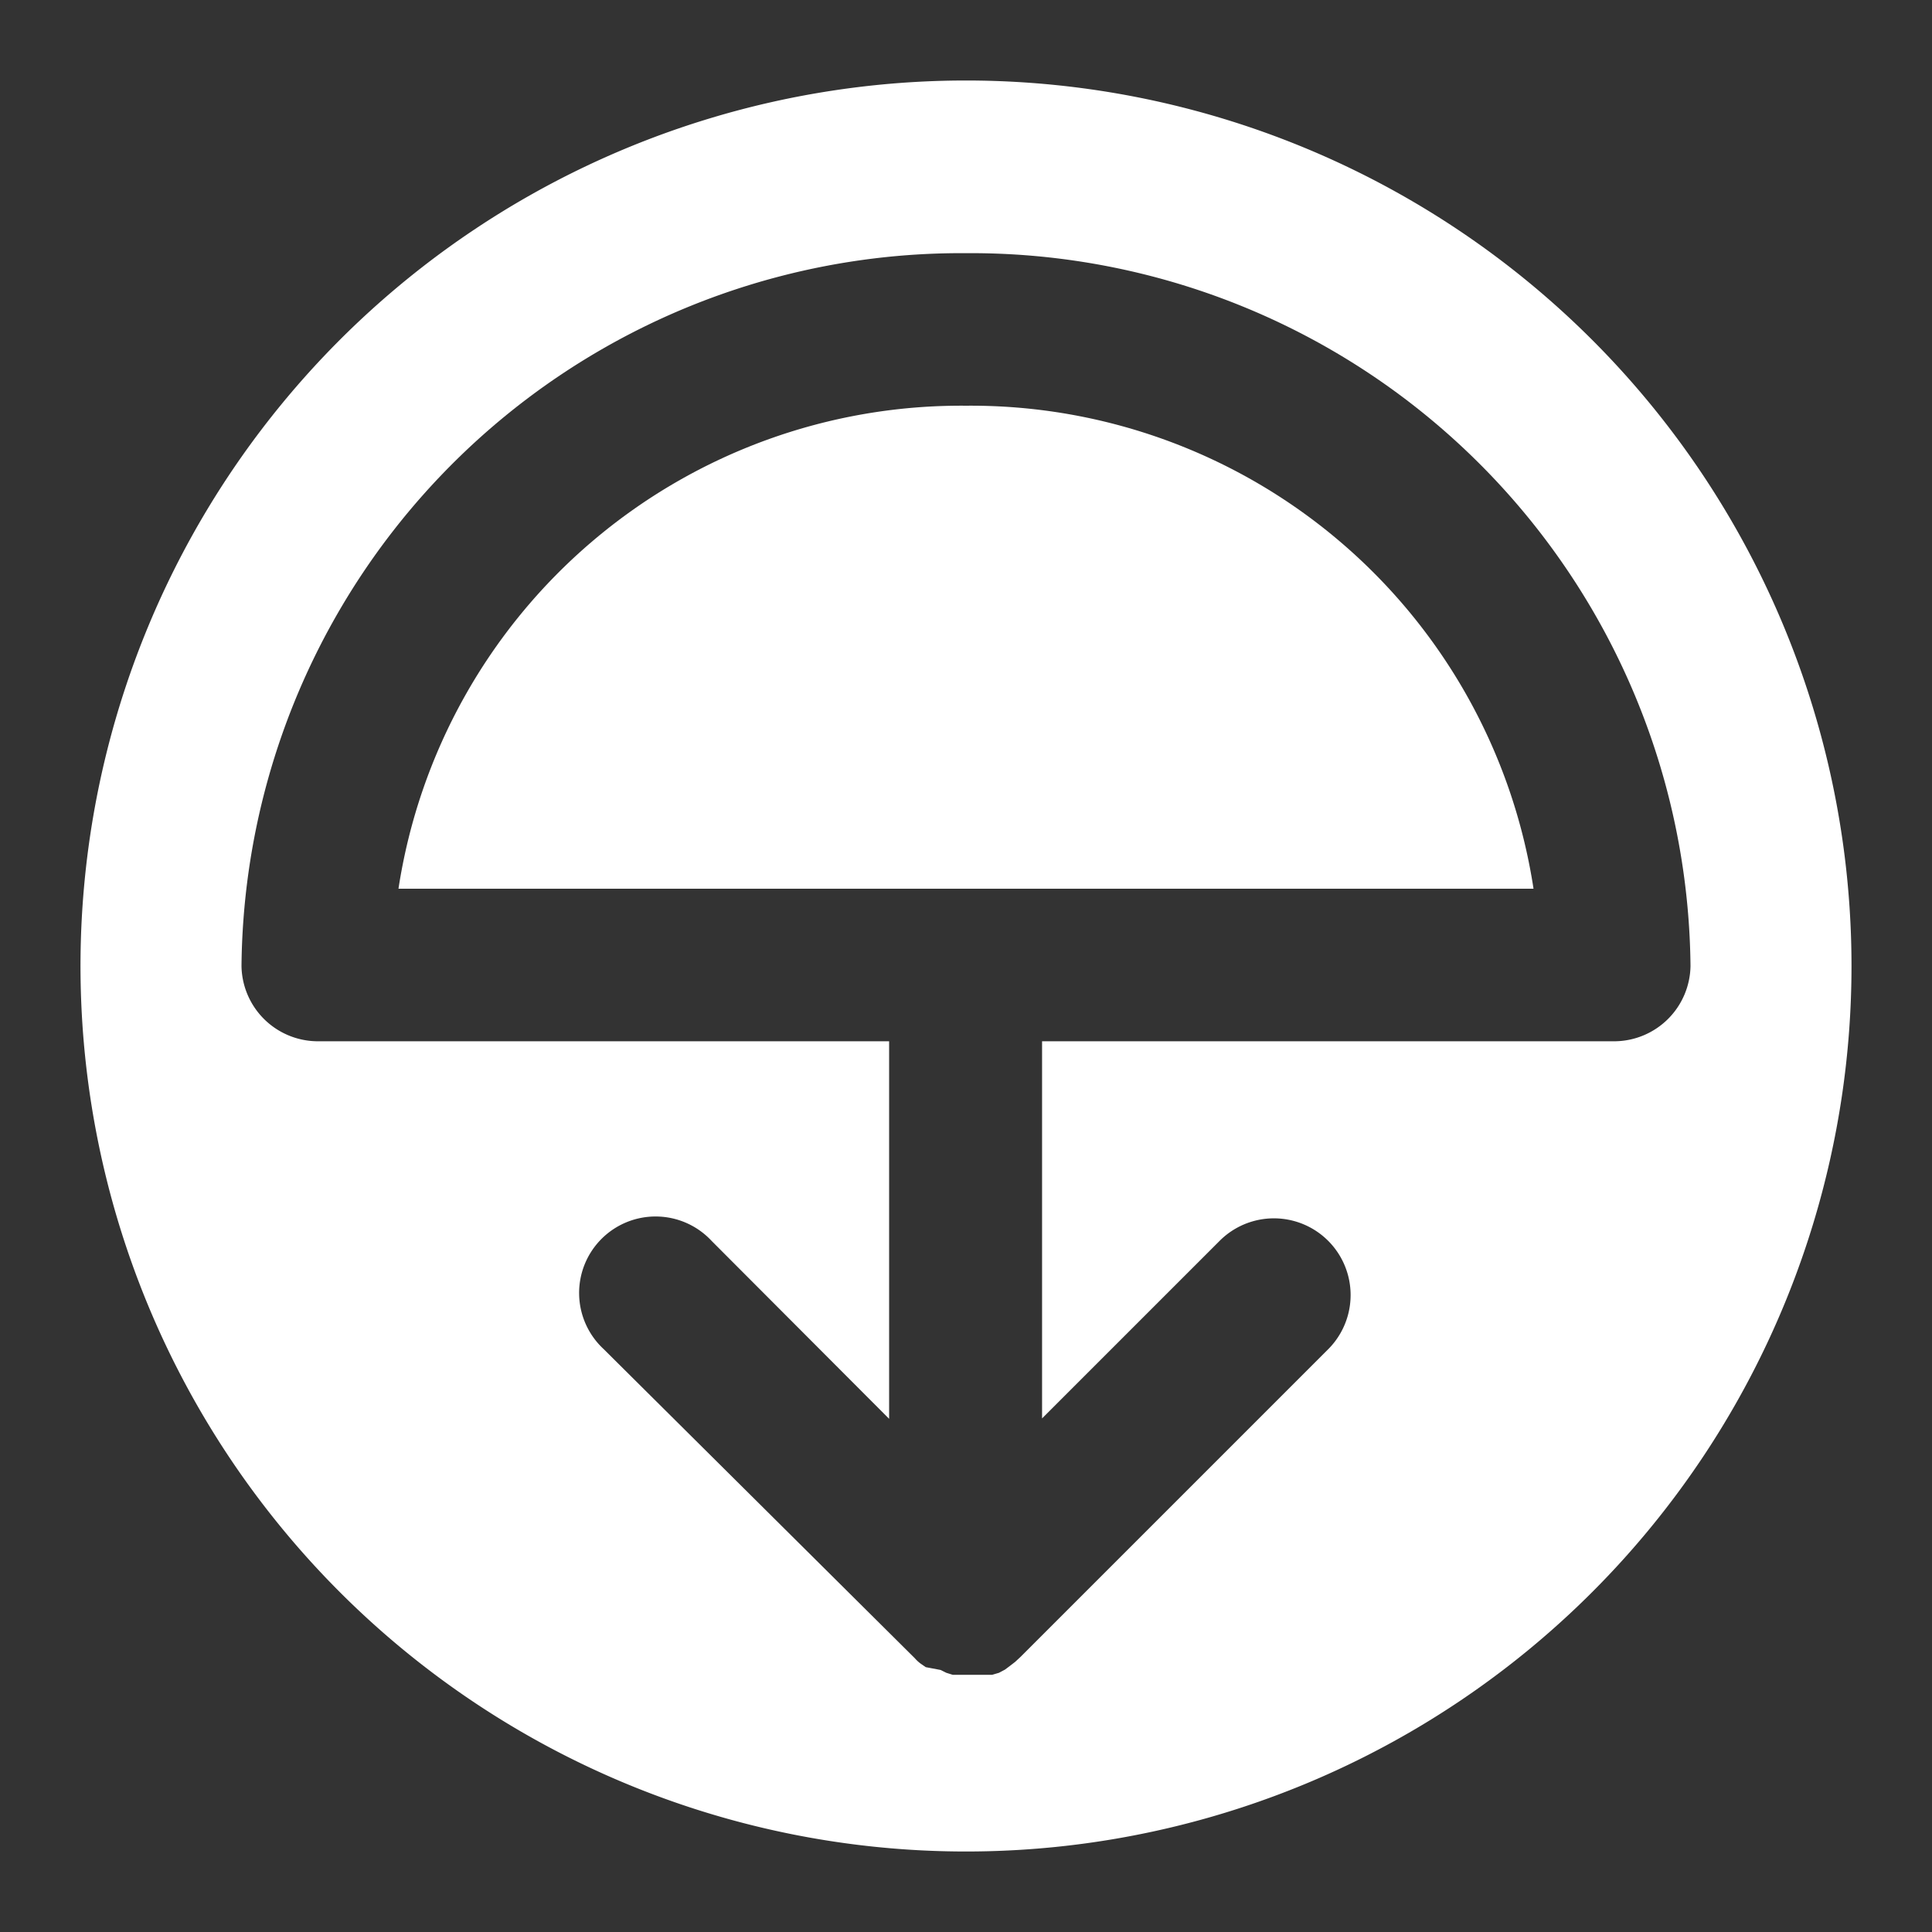 <svg id="Layer_1" data-name="Layer 1" xmlns="http://www.w3.org/2000/svg" viewBox="0 0 48 48"><rect x="0" y="0" width="48" height="48" fill="#333333" stroke="none"/><defs><style>.cls-1{fill:#fff;}</style></defs><title>firefox send</title><path class="cls-1" d="M24,10.08a14.14,14.14,0,0,0-14.1,12H38.1A14.14,14.14,0,0,0,24,10.08Z"/><path class="cls-1" d="M24,2A22,22,0,1,0,46,24,22,22,0,0,0,24,2ZM40.13,25.87H25.89v9.37l4.41-4.41A1.9,1.9,0,0,1,33,33.52l-7.64,7.64-.14.13h0l-.13.1h0l-.12.09h0l-.15.08h0l-.17.05h0l-.16,0h0l-.14,0h-.38l-.14,0h0l-.16,0h0l-.16-.05h0l-.14-.07h0L23,41.42l0,0-.13-.09,0,0a.86.86,0,0,1-.14-.13L15,33.52a1.9,1.9,0,1,1,2.68-2.69l4.41,4.42V25.87H7.87A1.9,1.9,0,0,1,6,24,17.88,17.88,0,0,1,24,6.29,17.88,17.88,0,0,1,42,24,1.9,1.9,0,0,1,40.13,25.87Z"/></svg>